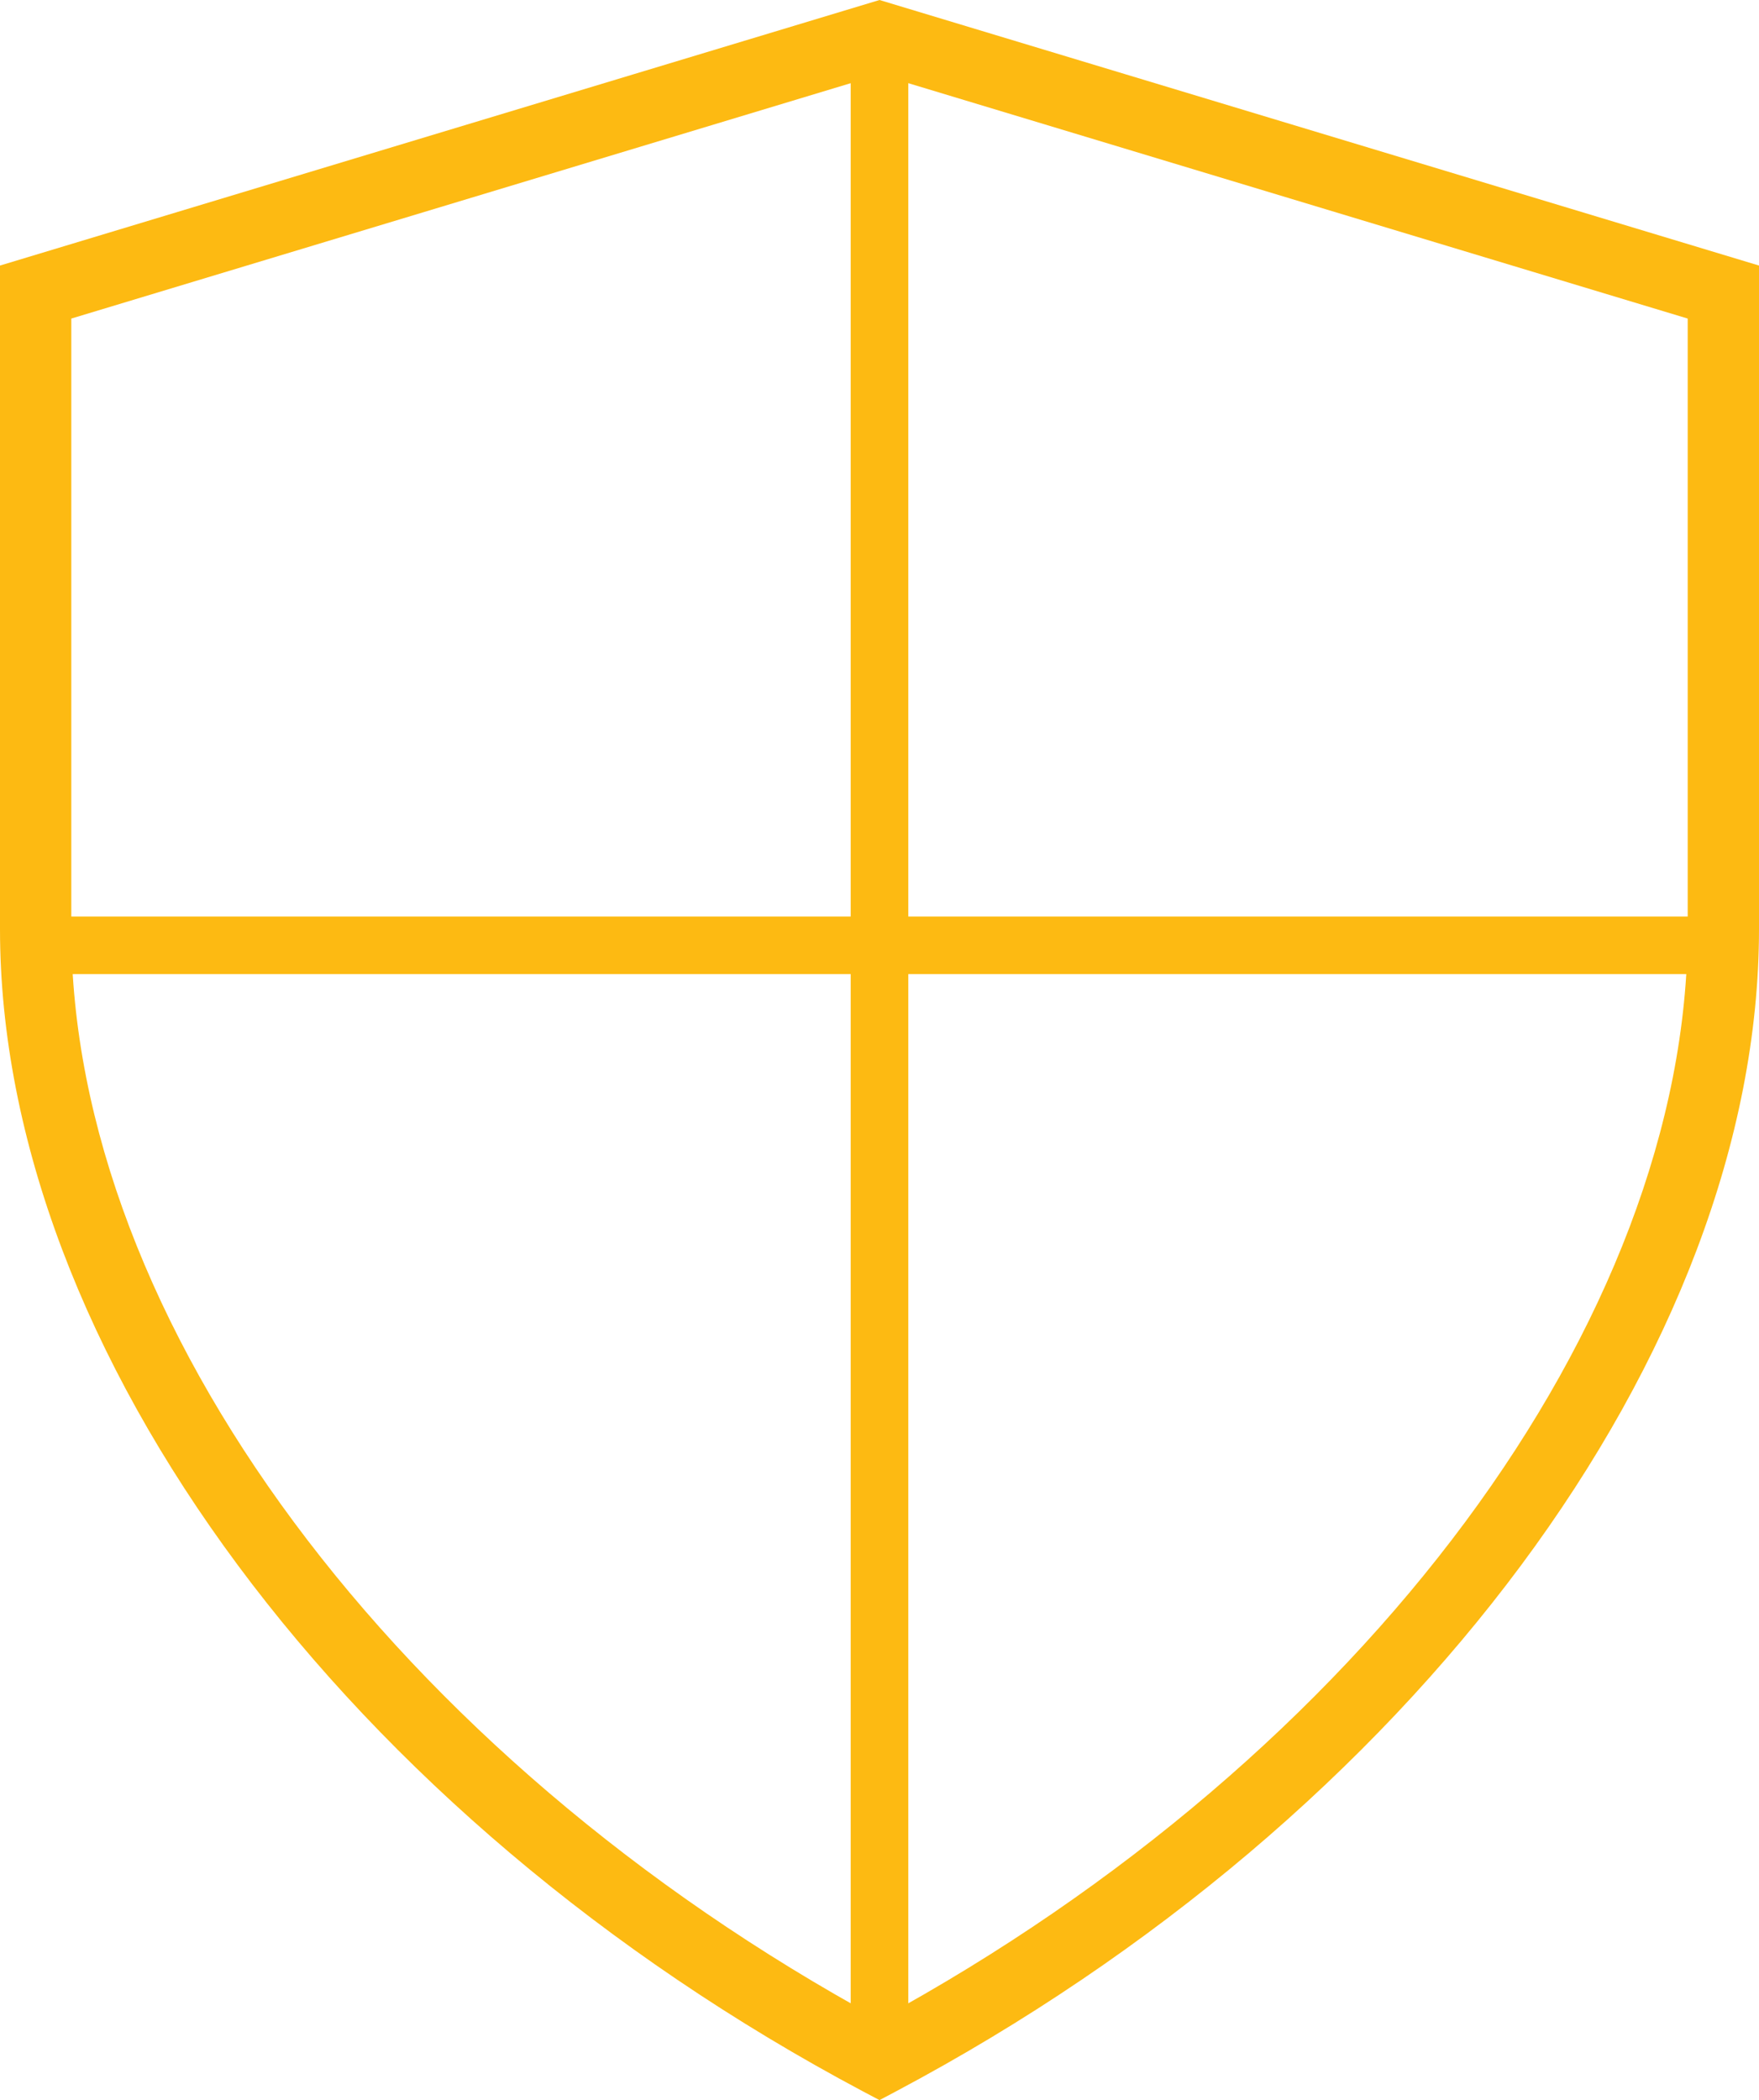 <svg xmlns="http://www.w3.org/2000/svg" width="30" height="35.81" viewBox="0 0 30 35.81"><defs><style>.a{fill:#fdba12;}</style></defs><g transform="translate(-2029.052 -1896.016)"><path class="a" d="M2044.052,1931.826l-.286-.151c-8.8-4.674-14.714-12.638-14.714-19.817v-11.314l15-4.528,15,4.528v11.314c0,7.179-5.914,15.143-14.715,19.817Zm-13.784-30.378v10.41c0,6.665,5.527,14.1,13.784,18.59,8.257-4.487,13.784-11.925,13.784-18.59v-10.41l-13.784-4.162Z"/><rect class="a" width="0.982" height="34.487" transform="translate(2043.561 1896.651)"/><rect class="a" width="28.432" height="0.982" transform="translate(2029.767 1911.644)"/></g></svg>